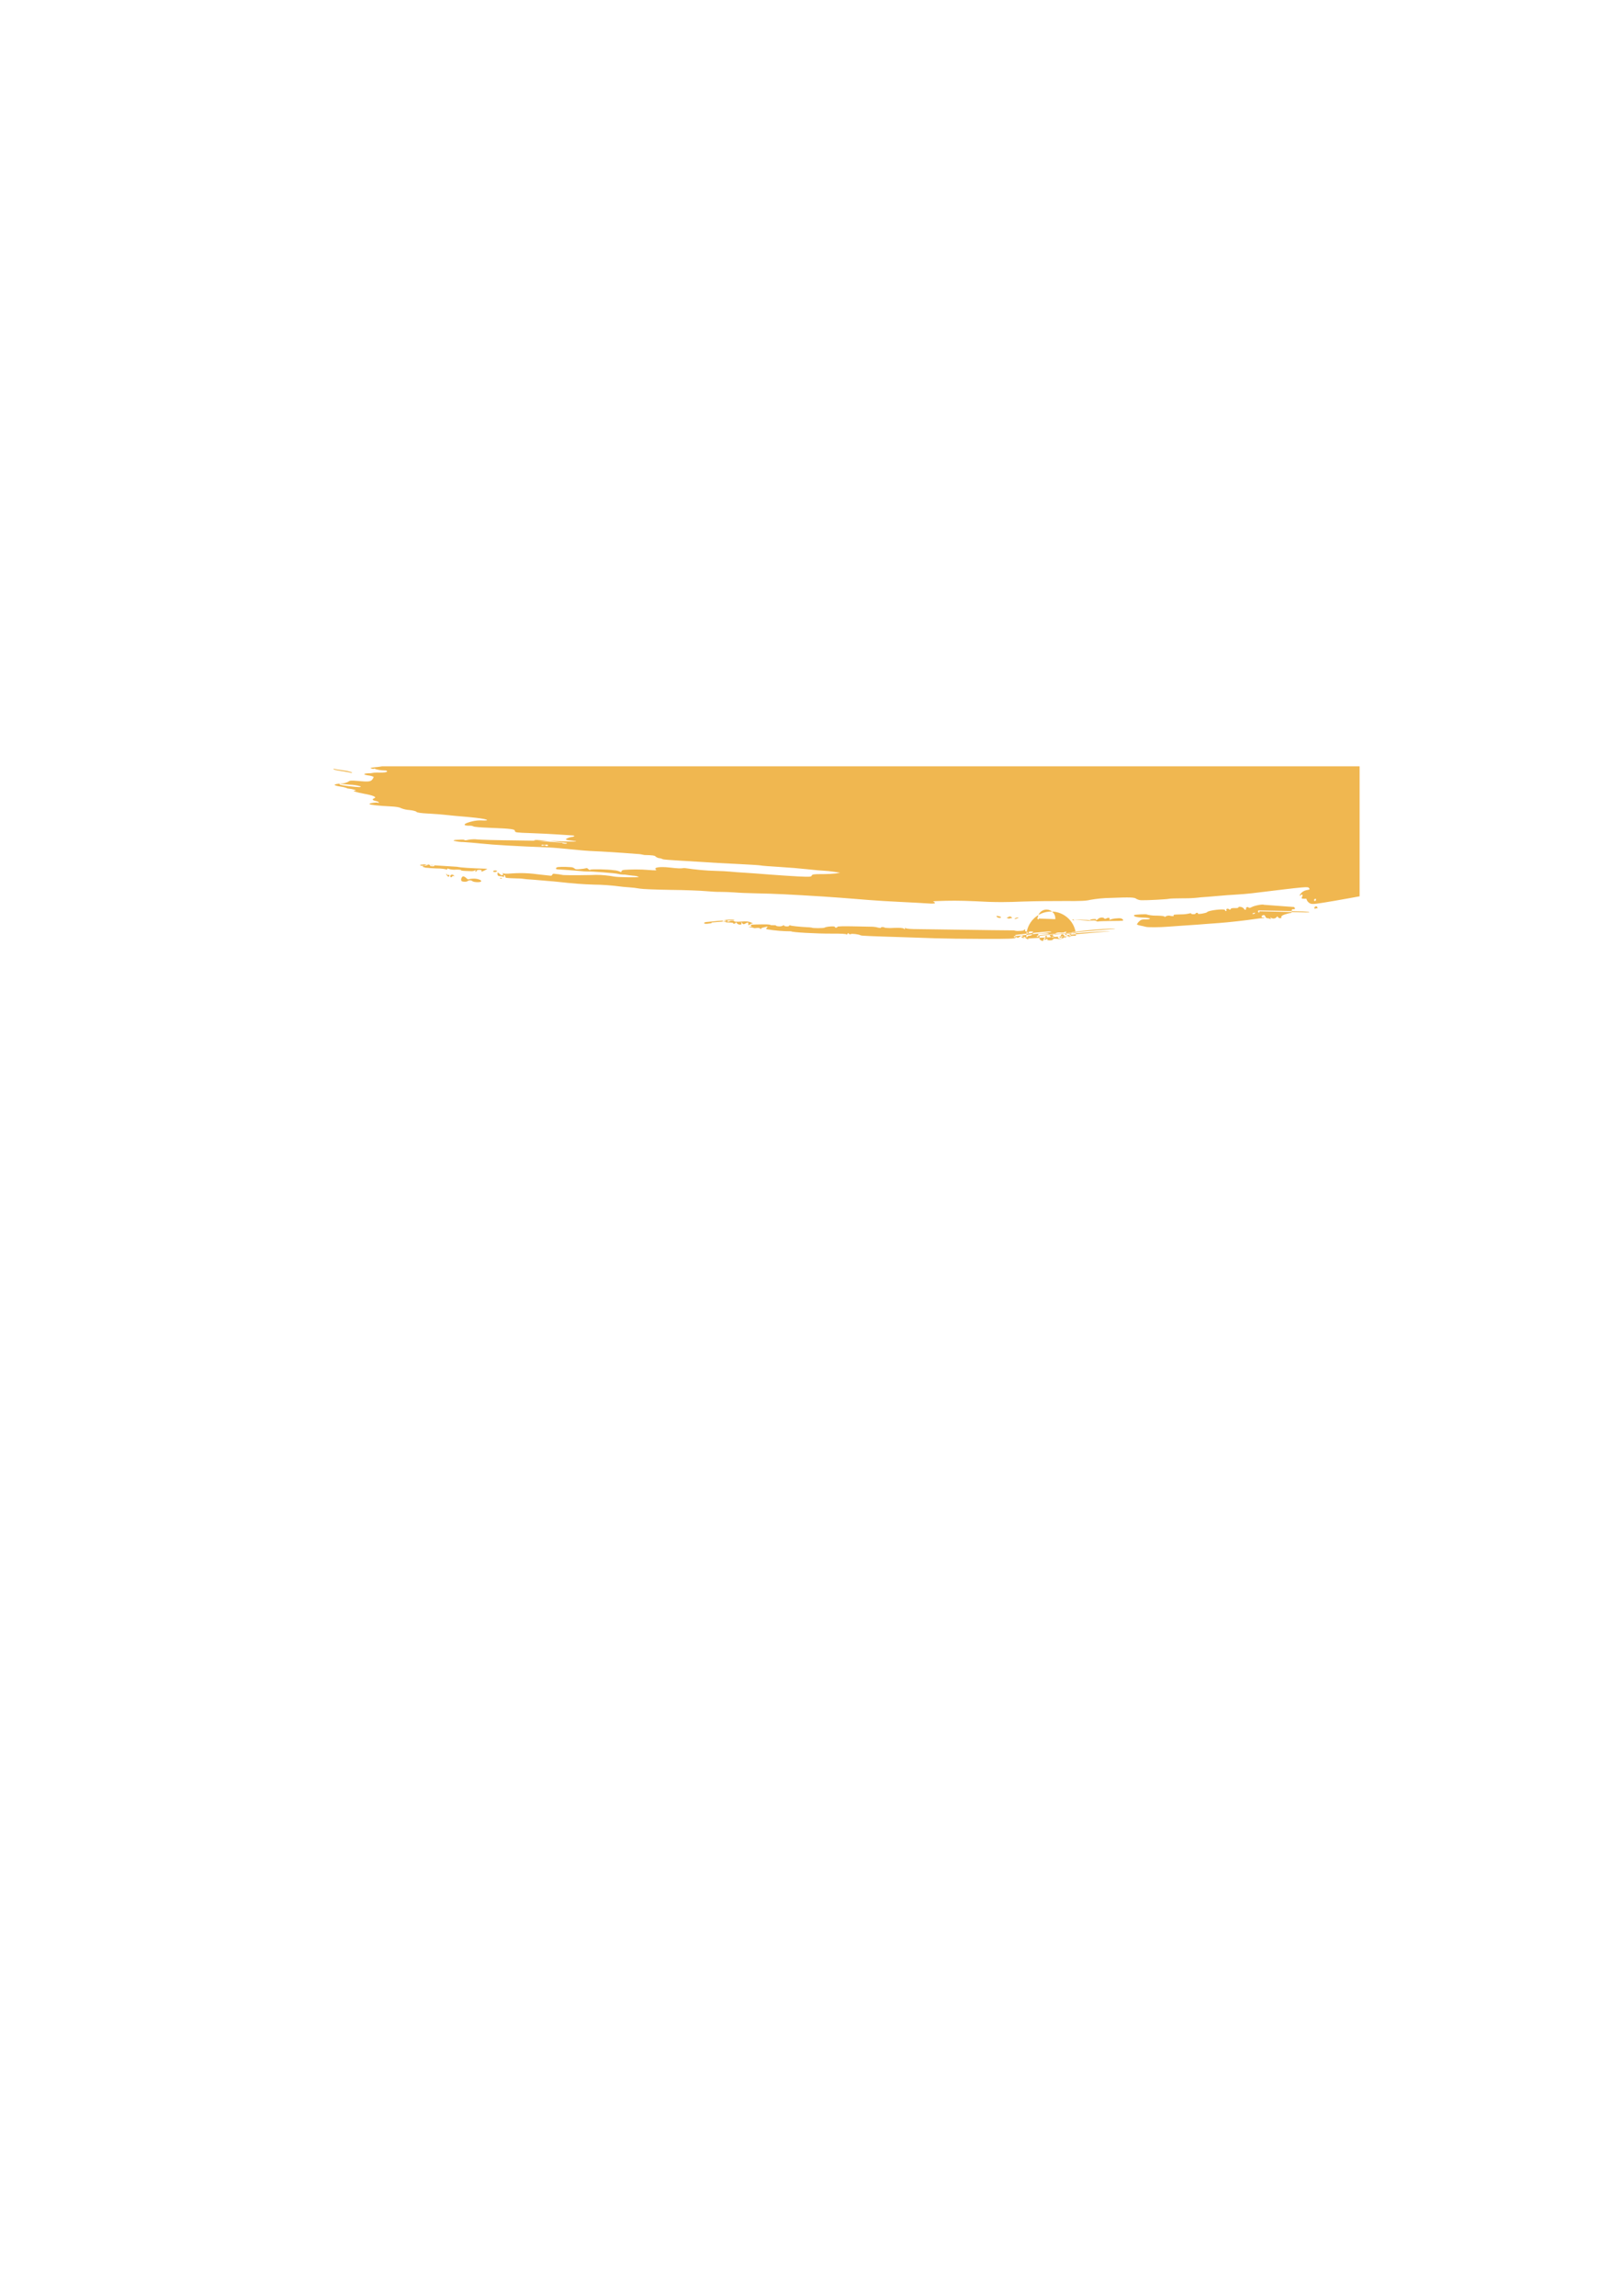 <?xml version="1.0" encoding="UTF-8"?>
<!DOCTYPE svg PUBLIC "-//W3C//DTD SVG 1.0//EN" "http://www.w3.org/TR/2001/REC-SVG-20010904/DTD/svg10.dtd">
<!-- Creator: CorelDRAW X6 -->
<svg xmlns="http://www.w3.org/2000/svg" xml:space="preserve" width="210mm" height="297mm" version="1.0" style="shape-rendering:geometricPrecision; text-rendering:geometricPrecision; image-rendering:optimizeQuality; fill-rule:evenodd; clip-rule:evenodd"
viewBox="0 0 21000 29700"
 xmlns:xlink="http://www.w3.org/1999/xlink">
 <defs>
  <style type="text/css">
   <![CDATA[
    .fil0 {fill:#F0B750}
   ]]>
  </style>
 </defs>
 <g id="Layer_x0020_1">
  <path class="fil0" d="M17593 11595c-25,5 -54,10 -92,17 -64,12 -167,30 -231,41l-150 25c-135,22 -160,22 -187,-3 -12,-10 -21,-23 -26,-37 0,-7 -4,-12 -9,-12 -6,0 -12,1 -18,1 -6,0 -12,0 -18,-1 -22,-1 -24,-5 -15,-23 14,-26 3,-41 -18,-23 -24,20 -18,2 9,-29 19,-19 43,-31 70,-36 39,-7 43,-10 31,-25 -19,-22 -3,-24 -742,66 -51,6 -142,14 -202,17 -60,3 -169,11 -242,18 -73,7 -169,14 -213,17 -65,8 -131,13 -196,13 -8,0 -17,0 -25,0 -97,0 -182,3 -191,6 -21,7 -291,21 -355,19 0,0 -1,0 -1,0 -24,0 -48,-6 -69,-18 -22,-20 -77,-22 -334,-12 -88,1 -176,10 -263,25 -47,13 -124,17 -329,15 -147,-1 -392,2 -544,7 -89,4 -181,7 -271,7 -113,0 -228,-4 -341,-11 -207,-9 -326,-9 -507,-2 -32,1 -49,5 -37,8 11,3 20,11 20,17 0,8 -32,10 -95,5 -52,-4 -209,-12 -349,-19 -140,-7 -319,-17 -398,-24 -318,-26 -440,-35 -605,-46 -414,-26 -632,-37 -859,-41 -105,-2 -234,-7 -288,-12 -54,-4 -134,-7 -179,-7 -44,1 -133,-4 -196,-10 -63,-6 -269,-14 -456,-16 -188,-3 -364,-10 -392,-16 -47,-8 -94,-14 -141,-17 -50,-3 -107,-9 -127,-12 -109,-14 -220,-22 -330,-23 -137,-4 -270,-14 -467,-36 -32,-3 -76,-8 -98,-9 -22,-2 -79,-7 -127,-11 -47,-4 -128,-11 -179,-14 -39,-6 -79,-10 -119,-10 -154,-5 -154,-5 -154,-24 0,-10 -6,-17 -12,-17 -7,0 -8,6 -4,13 6,9 2,11 -12,6 -15,-5 -30,-7 -46,-8 -17,0 -26,-7 -27,-23 -2,-28 4,-29 27,-6 24,24 51,22 43,-3 -4,-12 -3,-15 3,-7 7,9 39,10 102,5 41,-3 82,-5 123,-5 73,0 145,5 217,15 60,7 138,15 173,19 1,0 2,0 3,0 8,0 15,-5 17,-13 5,-13 16,-15 42,-10 29,2 59,6 88,12 8,5 162,6 374,2 21,-1 42,-2 63,-2 79,0 158,8 236,22 40,9 318,13 318,5 -24,-11 -51,-16 -78,-17 -43,-5 -88,-10 -101,-13 -2,0 -4,0 -6,0 -29,0 -59,-3 -87,-10 -11,-7 -364,-35 -383,-30 -31,0 -63,-2 -95,-6 -74,-7 -261,-21 -308,-23 -17,-1 -19,-16 -3,-25 11,-7 98,-9 177,-3 0,0 1,0 1,0 19,0 37,6 52,18 7,11 27,13 77,7 25,-2 51,-6 76,-12 4,-3 16,3 25,13 10,10 20,13 24,8 7,-11 239,-6 307,6 25,1 49,7 72,16 20,11 25,11 25,-2 0,-9 15,-17 37,-19 49,-3 99,-5 148,-5 57,0 115,2 172,7 73,6 104,5 93,-2 -45,-30 40,-45 173,-30 118,13 139,14 190,6 139,21 280,35 421,38 54,1 132,5 173,9 41,4 124,11 184,14 60,3 203,14 317,23 114,9 284,20 377,25 152,7 171,6 177,-11 6,-16 26,-19 136,-19 6,0 14,0 21,0 53,0 107,-3 159,-9l52 -9 -86 -13c-42,-6 -84,-11 -127,-13 -22,0 -113,-8 -202,-18 -89,-10 -257,-24 -375,-31 -117,-7 -225,-15 -239,-19 -14,-3 -131,-11 -259,-17 -231,-11 -393,-20 -516,-29 -35,-2 -155,-10 -266,-16 -111,-6 -210,-14 -219,-17 -9,-3 -27,-9 -40,-14 -21,0 -41,-8 -58,-21 -11,-15 -41,-19 -146,-21 -32,-8 -65,-13 -98,-14 -227,-18 -455,-32 -559,-36 -64,-2 -198,-13 -300,-24 -101,-11 -231,-22 -288,-24 -395,-15 -710,-33 -876,-51 -57,-6 -157,-15 -222,-19 -42,0 -84,-6 -125,-17 -3,-5 11,-10 32,-11 21,-1 53,-2 71,-3 18,-1 35,1 38,6 3,4 24,3 48,-4 24,-4 49,-7 73,-7 15,0 30,1 45,3 42,4 262,10 491,12 228,2 501,8 605,12 187,7 239,3 117,-10 -23,-1 -45,-5 -67,-12 -8,-8 34,-29 69,-33 41,-5 54,-20 19,-21 -15,-1 -95,-6 -178,-12 -83,-6 -245,-14 -360,-18 -190,-6 -210,-9 -210,-27 0,-25 -46,-31 -326,-42 -113,-4 -208,-12 -211,-18 -14,-7 -30,-10 -46,-10 -4,0 -7,0 -11,1 -95,0 -68,-32 48,-58 32,-7 65,-11 98,-11 140,8 104,-15 -54,-33 -64,-7 -152,-16 -196,-19 -44,-3 -125,-11 -179,-17 -54,-6 -163,-15 -242,-19 -98,-5 -148,-12 -156,-23 -6,-8 -48,-19 -92,-23 -38,-2 -75,-11 -110,-25 -16,-11 -66,-19 -135,-22 -148,-7 -264,-20 -271,-30 -7,-11 94,-26 110,-17 6,4 12,2 12,-4 0,-6 -18,-14 -40,-19 -44,-8 -52,-23 -20,-35 38,-15 -15,-38 -134,-59 -100,-18 -162,-39 -117,-40 43,-1 -23,-21 -93,-28 -27,-12 -57,-19 -86,-23 -111,-18 -110,-32 3,-41 32,0 64,-9 93,-24 16,-15 36,-16 110,-10 149,14 178,11 200,-19 11,-14 18,-30 15,-34 -21,-9 -43,-15 -66,-17 -83,-12 -66,-29 30,-29 28,-6 57,-9 85,-9 7,0 15,0 22,1 69,0 100,-4 104,-14 3,-10 -9,-14 -39,-14 -37,-1 -75,-7 -111,-18 -7,-6 -16,-8 -20,-4 -4,4 -19,2 -34,-3 -21,-7 -8,-11 54,-17 28,-2 56,-6 84,-11l12650 0 0 1681zm-13277 -1644c0,5 43,15 95,23 52,8 108,17 123,22 17,5 25,4 21,-3 -34,-14 -71,-23 -108,-26 -56,-8 -107,-16 -113,-18l-14 -5c-2,-1 -3,3 -3,8l0 0zm77 196c0,5 52,16 116,23 143,16 169,17 154,2 -45,-13 -91,-20 -138,-21 -70,-6 -128,-11 -129,-12 -2,-1 -3,3 -3,8l0 0zm2879 756c0,5 16,10 35,11 20,1 32,-2 28,-9 -370,-43 -425,-45 -425,-32l362 30zm-215 33c0,5 8,10 17,10 10,0 17,-4 17,-10 0,-5 -8,-10 -17,-10 -10,0 -72,12 -72,17l55 -8zm-48 -2c3,2 7,2 10,2 4,0 8,-1 12,-3 4,-4 -3,-7 -15,-6 -13,1 -16,3 -7,7l0 0zm-536 431c3,2 7,2 10,2 4,0 8,-1 12,-3 4,-4 -3,-7 -15,-6 -13,1 -16,3 -7,7zm10532 272c-1,2 -2,4 -2,7 0,4 2,8 6,11 6,4 13,-1 17,-11 7,-19 -10,-24 -21,-6zm-11458 -453c-22,11 -47,17 -73,17 -10,0 -20,-1 -30,-3 -9,-5 -10,-11 -4,-11 62,-7 112,-9 106,-3zm70 14c10,6 2,9 -20,9 -19,0 -35,-4 -35,-10 0,-12 36,-12 55,0l0 0zm296 15c49,11 169,19 393,26 -23,16 -49,29 -75,38 -4,0 -4,-5 0,-12 4,-6 -8,-12 -28,-12 -19,0 -35,5 -35,12 0,6 -6,12 -12,12 0,0 0,0 0,0 -7,0 -8,-6 -4,-14 6,-11 4,-11 -8,-3 -11,7 -24,10 -38,10 -1,0 -1,0 -2,0 -13,-1 -51,-2 -84,-3 -34,-1 -59,-6 -56,-10 3,-5 -26,-8 -66,-7 -6,0 -12,1 -18,1 -25,0 -49,-3 -73,-10 -13,-7 -20,-7 -20,2 0,7 -6,9 -14,4 -35,-8 -71,-12 -107,-12 -2,0 -3,0 -5,0 -54,-2 -98,-4 -98,-5 0,-1 -26,-3 -58,-5 -11,-5 -23,-8 -35,-10 -9,-2 45,-35 55,-34 3,1 26,6 52,11l336 21zm467 58c0,6 10,10 22,10 1,0 2,0 3,0 10,0 19,-4 26,-10 3,-6 -7,-10 -22,-10 -16,0 -29,5 -29,10zm-594 43c2,4 7,7 12,7 2,0 4,-1 6,-2 6,-4 11,-1 11,5 0,22 -19,23 -32,1 -8,-12 -12,-22 -9,-22 3,0 8,5 12,12zm247 45c12,12 25,20 27,17 20,-6 41,-9 61,-9 54,-4 120,20 103,37 -13,13 -93,10 -110,-4 -9,-7 -21,-12 -33,-12 -11,0 -23,4 -32,11 -12,12 -71,10 -79,-4 -11,-18 5,-58 24,-58 15,3 28,11 39,22l0 0zm-158 -31c5,8 3,10 -4,6 -2,-2 -5,-2 -8,-2 -5,0 -9,2 -12,6 -11,17 -25,14 -25,-6 0,-20 37,-23 49,-4l0 0zm11149 419c0,6 -2,12 -5,12 -3,0 -8,-5 -12,-12 -4,-6 -2,-12 5,-12 3,-6 10,-10 16,-10 10,0 19,8 19,19 0,3 -1,6 -2,9l-21 -6zm-281 -13c19,14 14,33 -6,28 -13,-3 -21,1 -23,13 -1,10 -3,26 -4,35 -10,1 -20,2 -30,4 -5,1 -24,7 -43,12 -42,11 -65,28 -57,42 3,6 -4,10 -16,10 -1,0 -1,0 -2,0 -11,0 -21,-5 -27,-14 -4,-10 -9,-11 -15,-2 -10,14 -26,21 -43,21 -10,0 -19,-3 -28,-8 -15,-12 -16,-12 -8,2 7,12 5,15 -10,9 -11,-4 -23,-7 -36,-8 -9,0 -19,-10 -23,-22 -2,-10 -11,-18 -21,-18 -2,0 -5,0 -7,1 -29,8 -26,36 3,31 23,-4 23,-4 1,7 -37,2 -73,6 -110,12 -101,16 -353,44 -468,52 -54,4 -121,9 -150,11 -60,5 -179,14 -334,24 -60,4 -143,10 -184,13 -99,8 -255,9 -277,1 -22,-6 -44,-11 -66,-15 -27,-5 -49,-13 -49,-17 7,-14 17,-27 28,-37 23,-23 39,-28 87,-27 34,1 56,-4 54,-11 -2,-6 -44,-12 -93,-13 -77,-1 -128,-16 -110,-32 8,-7 161,-15 161,-8 37,10 75,15 113,15 5,0 9,0 14,0 76,2 109,7 104,15 -4,7 1,5 12,-3 13,-8 28,-12 43,-12 8,0 16,1 24,4 31,5 44,3 40,-4 -8,-13 -7,-13 98,-16 34,0 68,-4 101,-11 14,-5 26,-5 26,0 0,5 13,9 29,9 16,0 29,-4 29,-9 0,-5 8,-9 18,-9 10,0 15,4 12,10 -8,13 110,-6 119,-19 16,-24 232,-48 232,-26 0,0 0,0 0,0 0,7 5,12 12,12 7,0 9,-5 6,-11 -10,-17 16,-27 33,-13 12,10 17,9 21,-2 4,-10 23,-14 53,-12 26,1 47,-2 47,-8 0,-19 59,-7 71,15 6,11 16,18 22,14 4,-2 7,-6 7,-11 0,-2 0,-4 -1,-6 -3,-5 2,-12 11,-16 3,-1 6,-2 9,-2 6,0 11,2 15,7 4,7 19,5 38,-6 35,-20 146,-41 160,-30l391 29zm-447 55c0,20 -7,23 -17,7 -1,-2 -2,-4 -2,-6 0,-5 3,-9 7,-12 652,11 657,16 657,26l-645 -15zm-60 27c-5,5 -13,8 -20,8 -2,0 -5,0 -7,-1 -9,-3 -3,-8 12,-12 19,-5 24,-4 15,5l0 0zm-3310 37c14,3 26,9 26,14 0,14 -50,6 -55,-8 -2,-7 -3,-13 -1,-12 2,1 16,4 30,7l0 0zm239 26c-32,14 -50,14 -29,0 10,-6 22,-10 35,-11 11,0 9,4 -6,11l0 0zm-99 -1c4,6 -4,8 -17,4 -27,-7 -30,-15 -6,-15 6,-7 14,-11 23,-11 13,0 25,9 29,22l-29 0zm1461 16c18,18 10,20 -133,20 -84,1 -164,3 -178,6 -14,3 -28,1 -32,-5 -3,-5 -22,-9 -41,-7 -52,4 -53,-13 0,-18 25,-2 43,0 40,5 -9,15 8,10 26,-8 20,-20 68,-23 79,-6 5,8 15,7 30,-1 26,-14 50,-4 38,15 -5,8 -2,9 8,2 26,-9 52,-15 80,-16 50,-5 68,-2 83,13l0 0zm-1087 -11c0,6 -2,12 -5,12 -3,0 -8,-5 -12,-12 -4,-6 -2,-12 5,-12 5,-59 54,-104 113,-104 63,0 114,51 114,114 0,3 0,6 0,10l-214 -8zm449 12c10,7 12,11 4,11 -8,0 -16,-5 -21,-11 217,5 221,5 243,19l-226 -19zm-4500 13c-6,10 38,21 47,12 12,-12 64,-15 64,-3 0,7 33,9 89,5 69,-5 98,-3 130,12 22,10 32,16 21,14 -11,-3 -21,-1 -23,5 -10,2 -19,8 -26,15 -5,6 -9,0 -9,-14 0,-24 -2,-24 -32,-9 -28,15 -33,15 -48,-4 -15,-19 -16,-19 -9,0 5,16 1,20 -21,20 -16,0 -30,-8 -40,-20 -7,-11 -12,-14 -12,-6 0,15 -35,21 -35,6 0,-5 -39,-8 -87,-8 -8,-6 -17,-9 -27,-9 -1,0 -3,0 -4,0 -20,0 -22,-3 -10,-14 14,-14 154,-21 145,-7l-114 5zm-180 26c0,0 0,0 0,0 0,5 -4,9 -9,10 -5,0 -25,3 -46,6 -46,6 -62,-14 -18,-22 256,-26 285,-24 285,-12l-213 18zm830 38c0,6 19,12 43,12 3,0 5,0 8,0 15,0 31,-4 44,-12 6,-8 9,-8 9,0 0,14 69,18 69,3 0,-6 5,-8 11,-4 11,7 112,18 220,24 21,0 43,2 64,6 0,8 152,8 161,0 17,-14 133,-23 133,-11 0,6 8,11 17,11 10,0 17,-5 17,-11 0,-7 81,-9 216,-6 119,3 229,5 244,5 22,1 45,5 66,11 23,6 38,6 38,0 0,-11 40,-9 51,2 22,2 45,4 67,4 16,0 33,-1 50,-2 73,-3 116,0 127,9 13,11 16,10 16,-2 0,-10 3,-11 9,-4 5,8 71,13 164,13 86,1 345,4 576,8 231,4 528,7 660,8 15,5 32,8 48,8 5,0 10,0 16,-1 35,0 64,-4 64,-9 0,-5 6,-9 12,-9 7,0 9,5 5,12 -4,6 1,12 11,12 10,0 18,5 18,12 0,6 5,12 12,12 0,0 0,0 0,0 7,0 9,-5 5,-12 -4,-7 8,-11 31,-11 29,0 34,3 21,11 -13,8 -13,11 -2,11 12,0 11,4 -2,17 -11,10 -26,16 -41,17 -13,0 -24,6 -24,12 0,7 -10,9 -25,5 -16,-5 -22,-4 -17,5 4,7 5,13 1,13 -4,0 -11,-11 -16,-24l-9 -24 -30 24c-21,16 -33,20 -38,11 -6,-9 -11,-8 -18,3 -8,13 -87,16 -422,15 -227,0 -506,-4 -620,-8 -114,-4 -304,-10 -421,-14 -424,-13 -533,-18 -542,-24 -21,-13 -114,-25 -128,-16 -3,2 -6,3 -10,3 -6,0 -11,-3 -14,-8 -7,-10 -12,-9 -20,3 -6,10 -11,12 -12,6 0,-7 -71,-11 -193,-10 -193,1 -522,-17 -522,-30 -105,0 -209,-9 -313,-26 -13,-4 -13,-8 -1,-22 12,-14 11,-16 -2,-12 -9,3 -31,8 -48,12 -20,4 -30,12 -26,21 4,8 1,6 -7,-4 -11,-15 -26,-16 -77,-9 -17,-7 -35,-11 -53,-12 -30,-1 -30,-2 -5,-7 22,-4 24,-8 12,-16 -18,-11 -3,-13 160,-15 57,-1 95,3 95,10l65 2zm3077 141c4,9 11,14 17,11 16,-10 12,-28 -7,-28 477,-55 473,-49 477,-38l-487 55zm672 -39c-12,22 -11,25 5,19 16,-6 17,-4 5,18l-14 25 -11 -26c-13,-30 -37,-34 -47,-8 -4,10 -2,17 3,17 5,0 9,8 9,17 0,14 -10,16 -56,10 -38,-5 -56,-3 -56,6 0,7 -18,13 -41,13 -27,0 -38,-4 -33,-13 6,-9 1,-9 -16,0 -20,11 -23,10 -17,-5 4,-10 11,-18 17,-18 6,0 10,-5 10,-11 0,0 0,0 0,-1 0,-24 -21,-10 -35,23 -16,39 -16,39 -45,23 -15,-8 -19,-20 -15,-41 3,-16 1,-28 -4,-26 -1,0 -2,0 -3,0 -6,0 -11,-3 -13,-8 -3,-7 24,-12 67,-13 67,-2 74,0 85,26 12,27 55,39 55,15 0,-7 -5,-9 -11,-5 -6,4 -9,0 -5,-10 3,-7 9,-12 17,-12 3,0 5,1 8,2 12,5 15,2 10,-6 -9,-15 29,-26 74,-21 3,0 7,0 10,0 14,0 27,-3 40,-8 19,-9 20,-8 7,15l0 0zm-373 35c-3,5 1,10 10,10 9,0 14,-4 10,-10 -3,-5 -8,-10 -10,-10 -2,0 537,-43 534,-38l-544 47zm471 -46c3,6 -4,13 -17,16 -15,4 -21,12 -16,24 4,10 2,18 -4,18 -16,0 -13,-38 4,-55 17,-17 568,-65 577,-51l-544 47zm-71 32c-3,8 -7,15 -9,15 -2,0 -6,-7 -9,-15 -3,-8 1,-15 9,-15 8,0 557,-40 554,-32l-544 47zm-44 32c-14,10 -31,16 -48,17 -27,0 -45,-17 -28,-28 2,-1 3,-1 5,-1 5,0 9,3 10,8 3,10 11,10 29,0 35,-19 58,-16 31,4l0 0zm78 -9c-4,2 -8,3 -12,3 -4,0 -7,-1 -10,-2 -9,-4 -6,-6 7,-7 12,-1 19,2 15,6l0 0zm-608 5c15,10 14,11 -3,11 -11,0 -20,-5 -20,-11 0,-14 1,-14 23,0zm62 18c6,14 3,15 -16,5 -27,-14 -29,-23 -7,-23 0,-3 0,-6 0,-10 0,-178 144,-321 321,-321 174,0 316,138 321,312l-620 37z"/>
 </g>
</svg>
